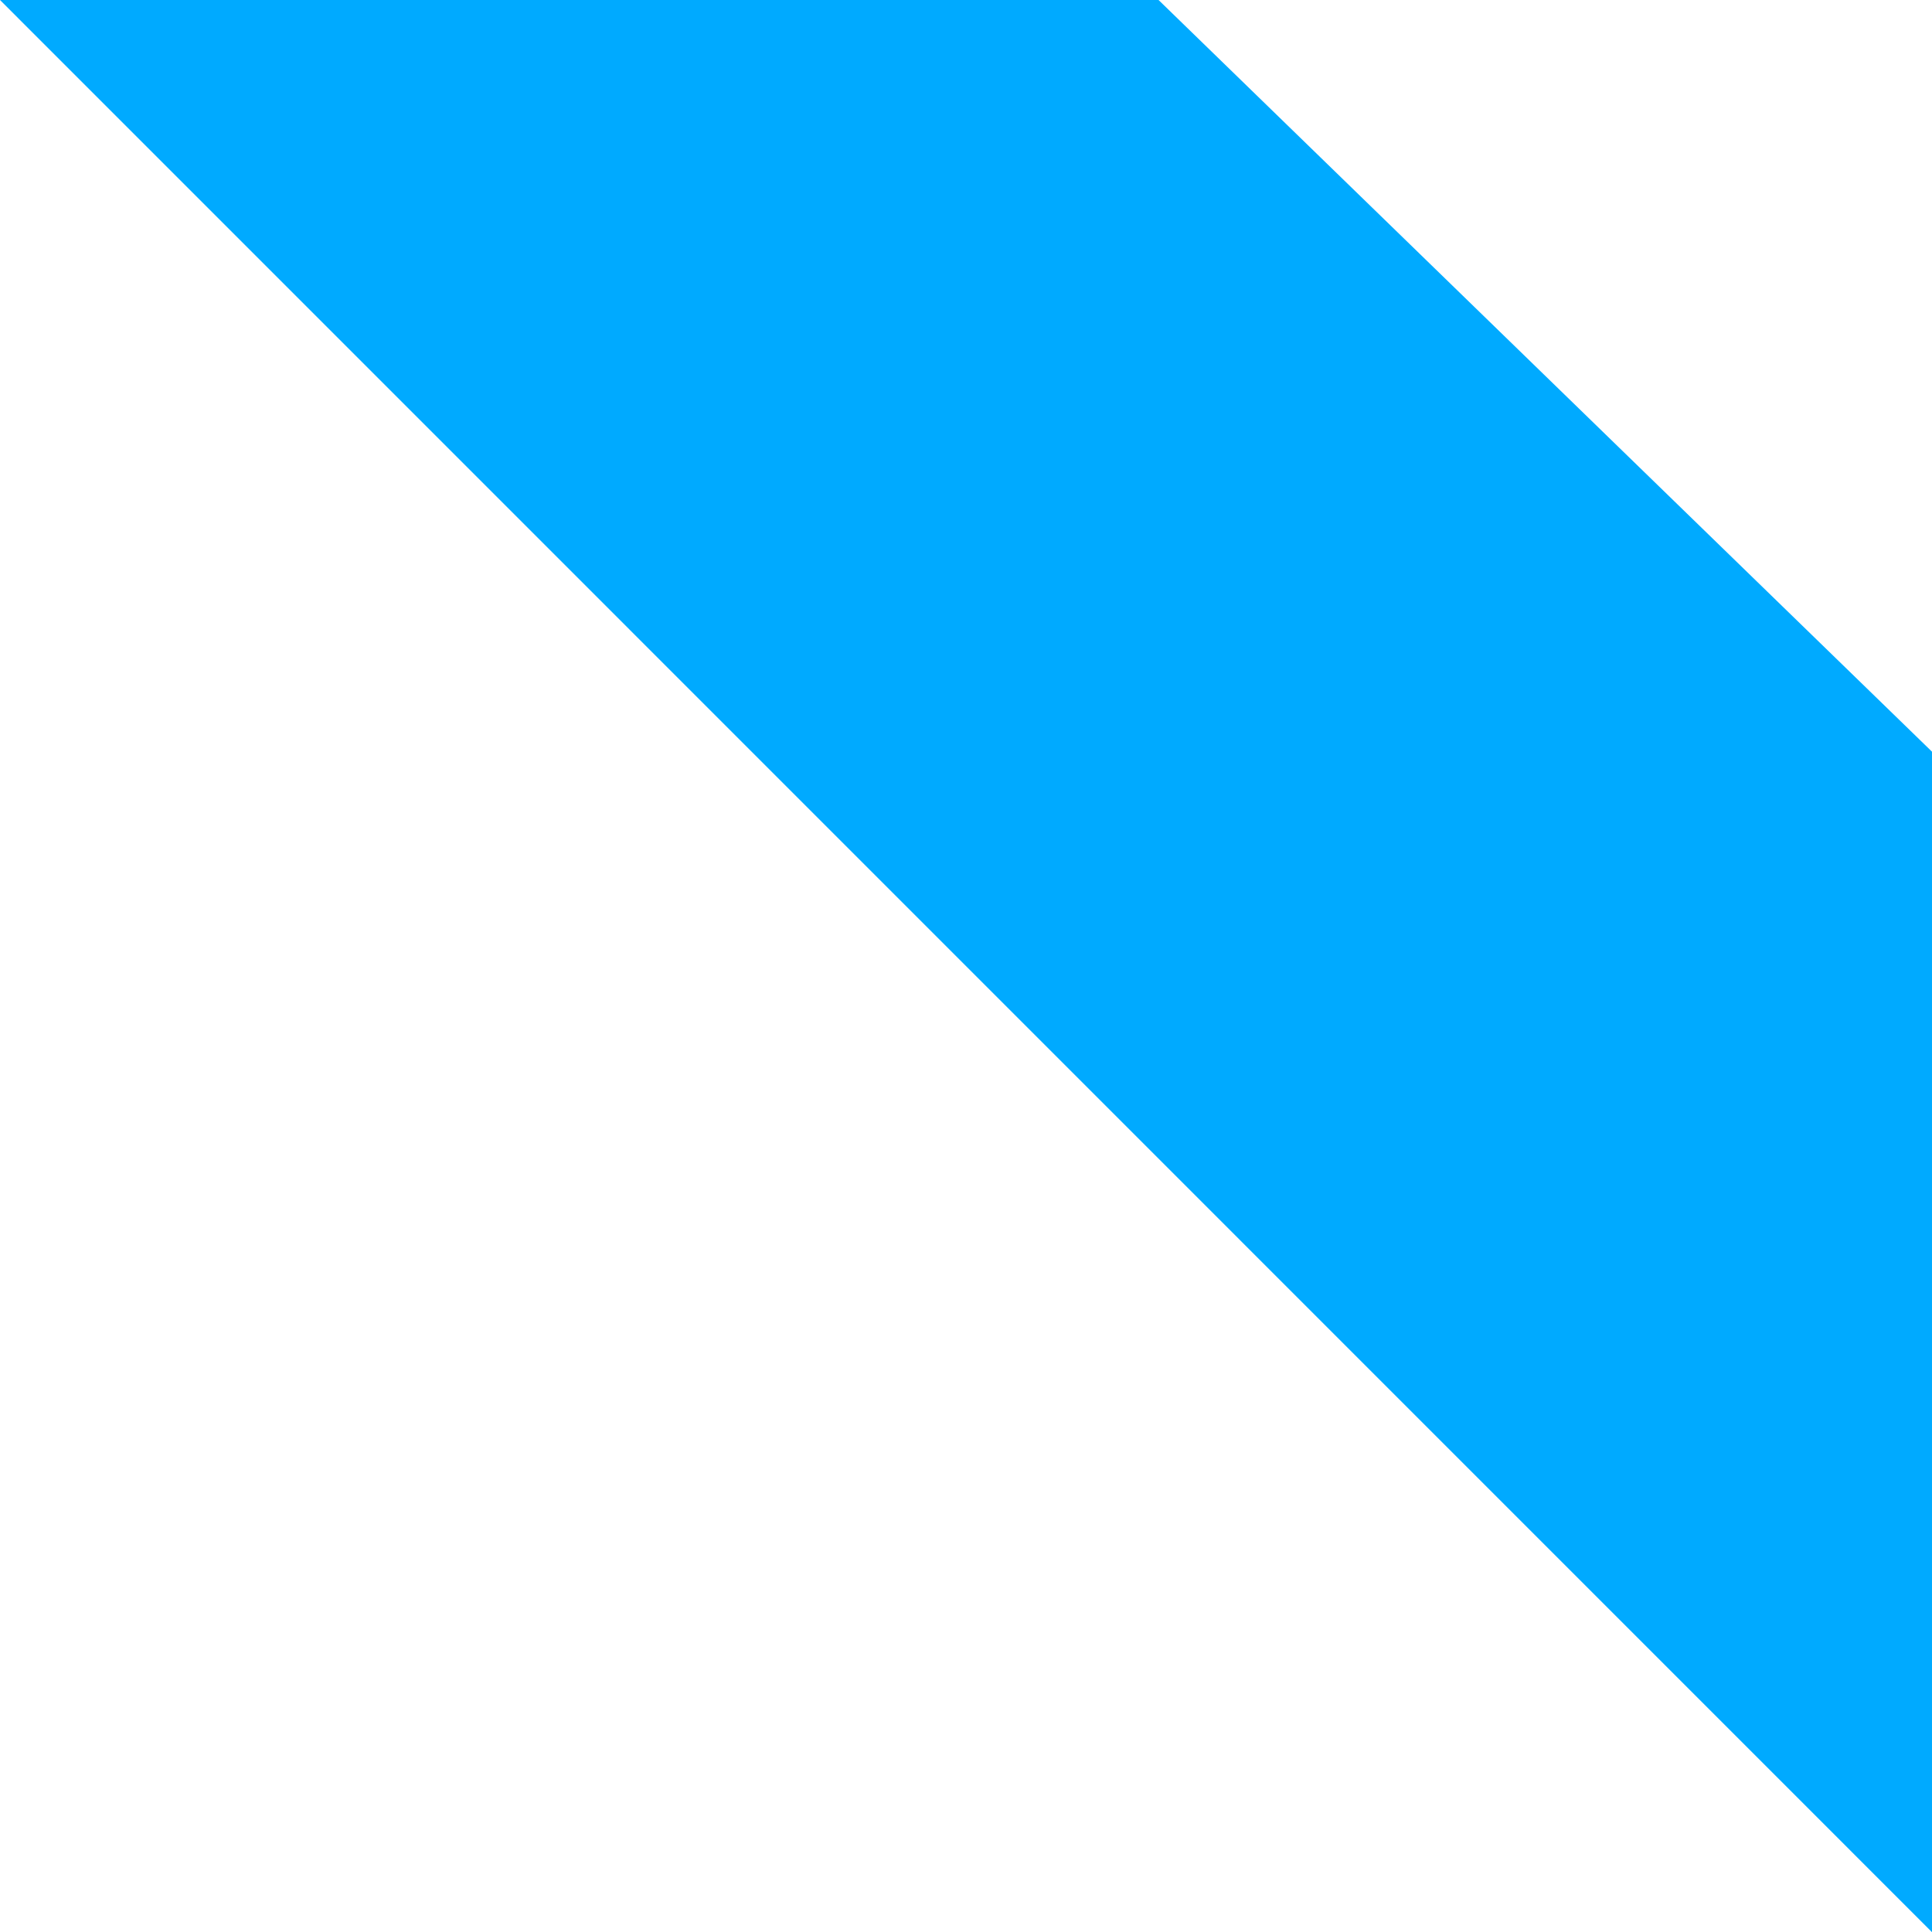 <svg width="100%" height="100%" viewBox="0 0 107 107" xmlns="http://www.w3.org/2000/svg" xmlns:xlink="http://www.w3.org/1999/xlink">
  <defs>
    <path id="a" d="M0 42.836L41.631 0h65.378L0 107z"/>
  </defs>
  <use fill="#0AF" xlink:href="#a" transform="rotate(90 53.5 53.5)" fill-rule="evenodd"/>
</svg>
